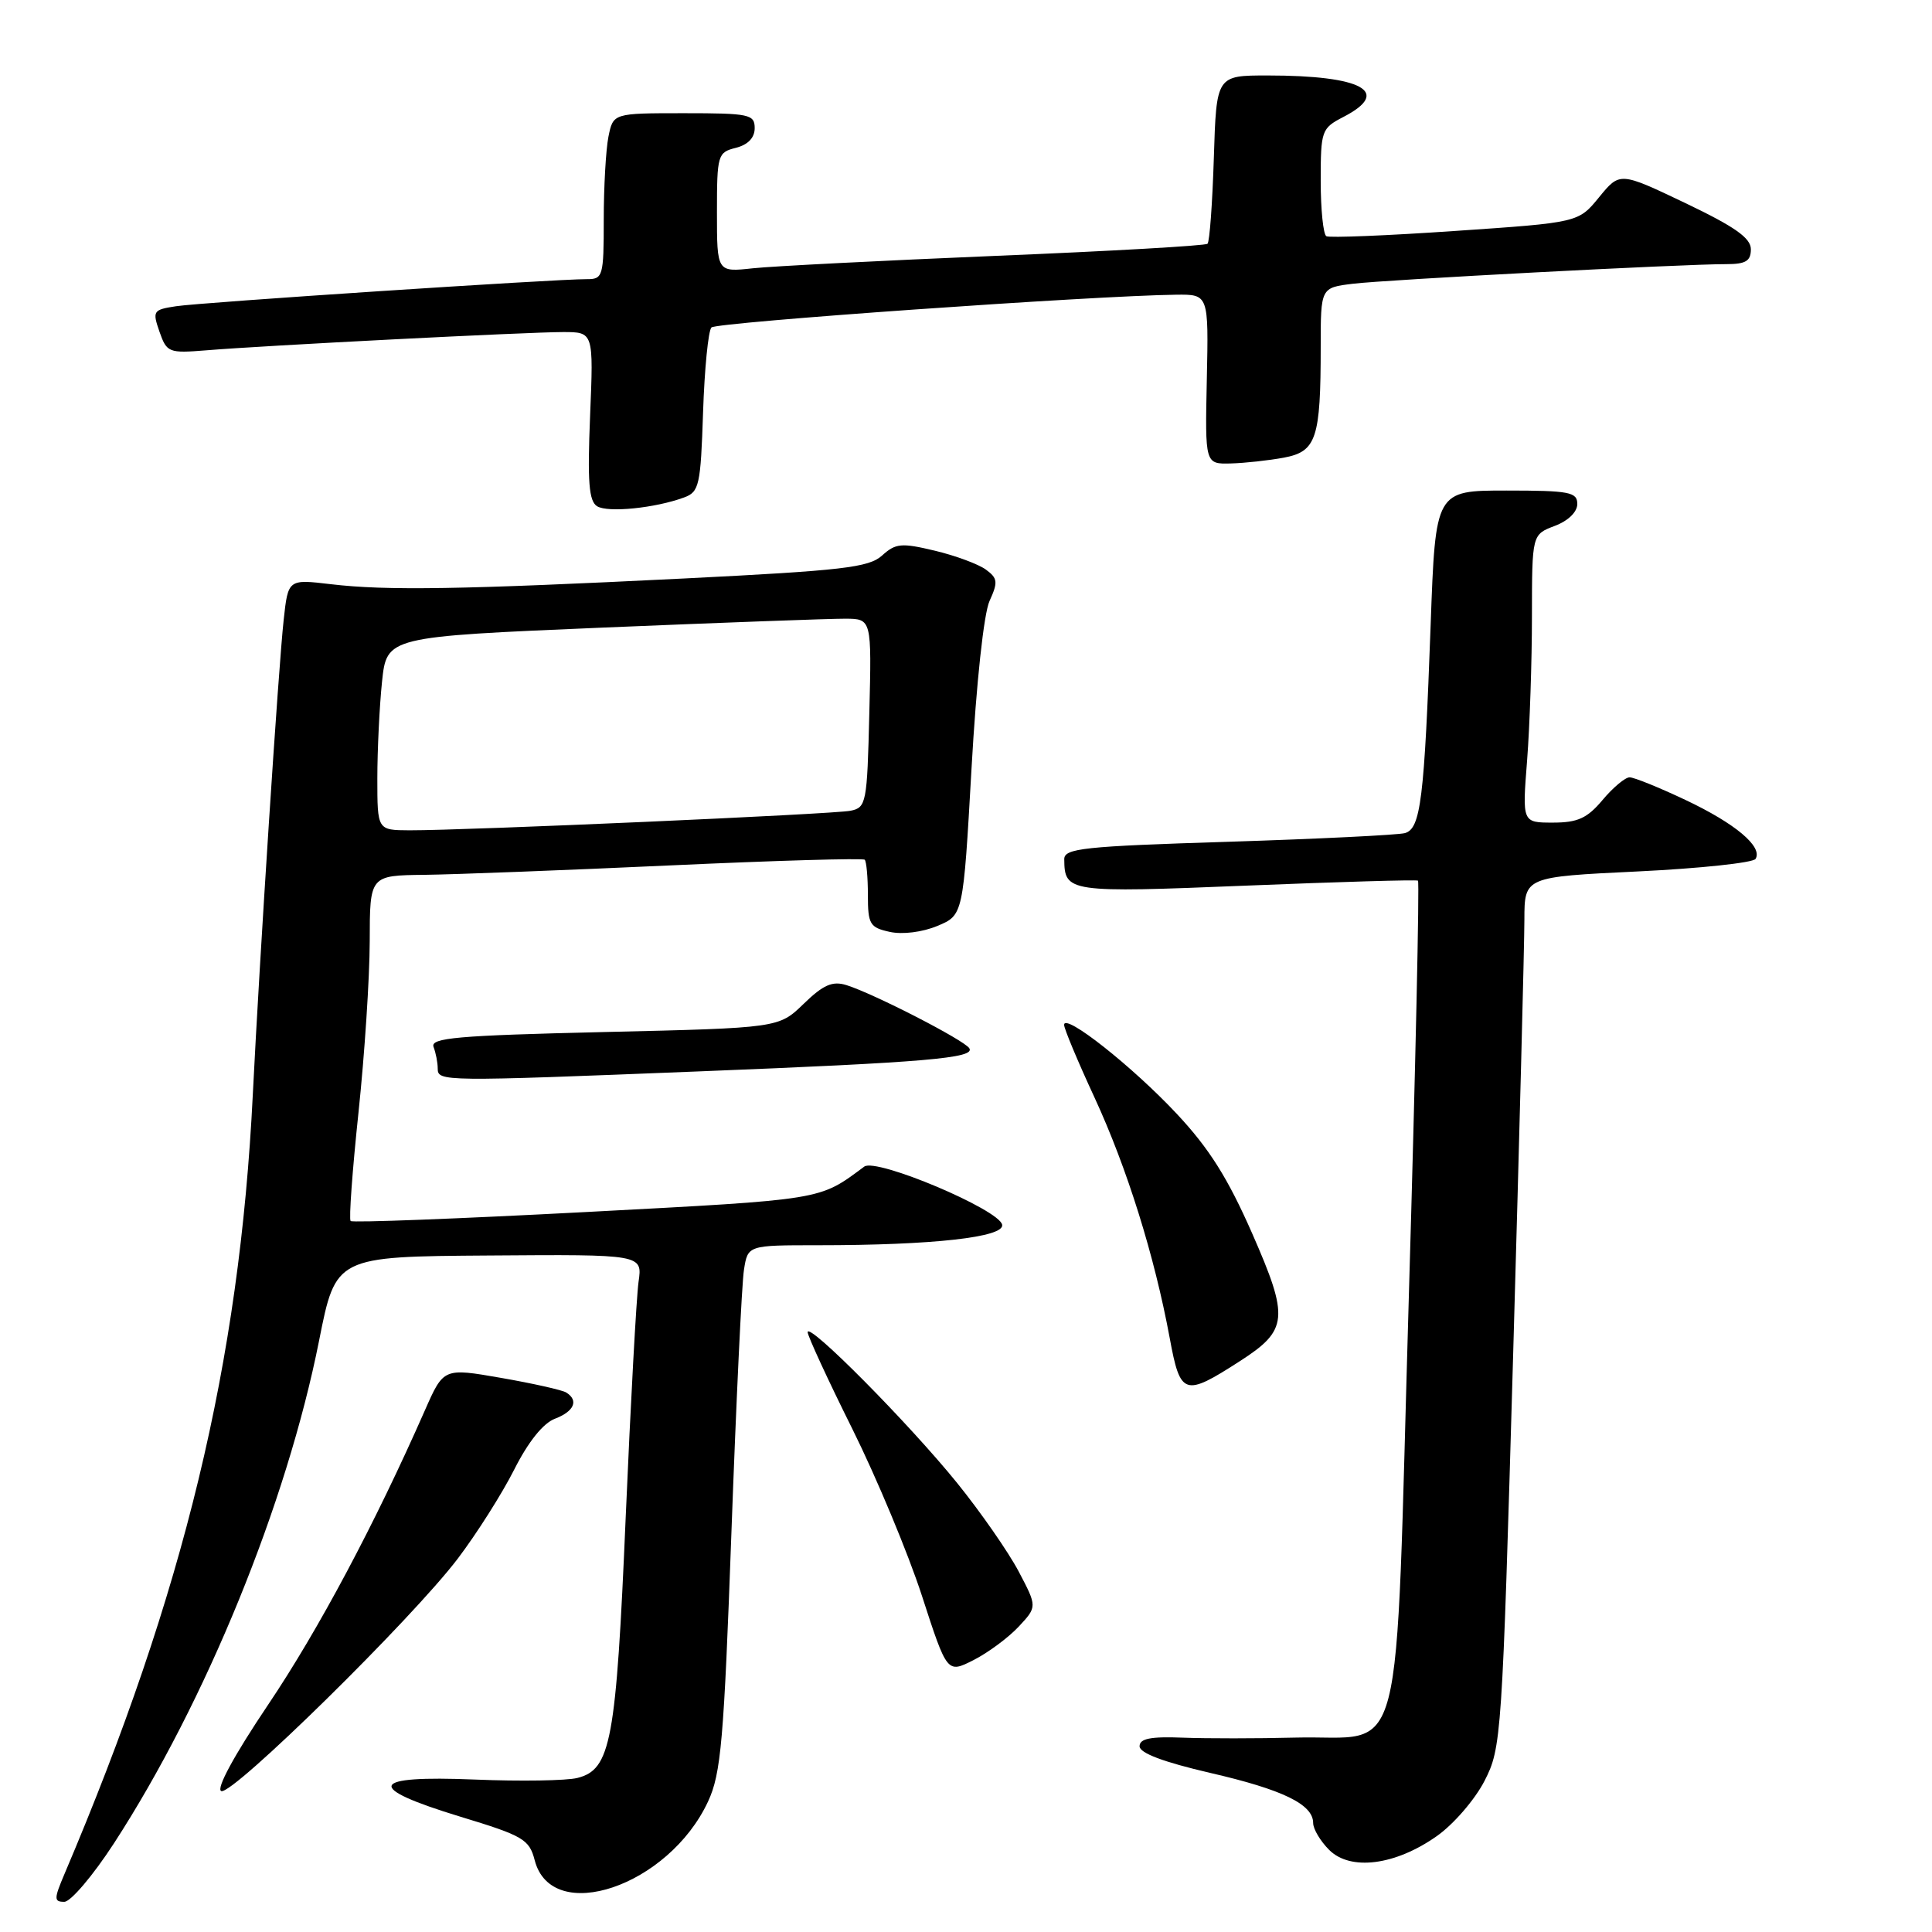 <?xml version="1.0" encoding="UTF-8" standalone="no"?>
<!DOCTYPE svg PUBLIC "-//W3C//DTD SVG 1.1//EN" "http://www.w3.org/Graphics/SVG/1.1/DTD/svg11.dtd" >
<svg xmlns="http://www.w3.org/2000/svg" xmlns:xlink="http://www.w3.org/1999/xlink" version="1.1" viewBox="0 0 256 256">
 <g >
 <path fill="currentColor"
d=" M 15.10 244.25 C 27.26 225.52 37.99 199.24 42.28 177.64 C 44.49 166.50 44.49 166.50 64.82 166.36 C 85.14 166.21 85.14 166.21 84.61 169.86 C 84.33 171.86 83.56 185.88 82.91 201.00 C 81.64 230.78 80.95 234.47 76.50 235.59 C 75.05 235.95 68.94 236.05 62.93 235.80 C 48.85 235.22 48.23 236.83 61.03 240.73 C 69.33 243.25 70.13 243.72 70.85 246.49 C 73.10 255.19 88.59 249.95 93.82 238.71 C 95.54 235.01 95.92 230.67 96.92 203.00 C 97.55 185.68 98.29 170.04 98.58 168.25 C 99.09 165.00 99.09 165.00 108.39 165.00 C 123.61 165.00 133.14 163.94 132.79 162.28 C 132.38 160.26 116.11 153.40 114.52 154.58 C 108.48 159.06 109.36 158.92 77.65 160.60 C 60.73 161.49 46.70 162.03 46.46 161.79 C 46.22 161.55 46.69 155.09 47.50 147.43 C 48.31 139.77 48.98 129.56 48.99 124.75 C 49.00 116.00 49.00 116.00 56.25 115.92 C 60.24 115.87 74.90 115.31 88.83 114.67 C 102.77 114.03 114.36 113.69 114.58 113.92 C 114.81 114.15 115.00 116.25 115.00 118.59 C 115.00 122.47 115.25 122.90 117.90 123.48 C 119.58 123.85 122.22 123.52 124.21 122.69 C 127.63 121.26 127.63 121.26 128.73 101.86 C 129.37 90.48 130.36 81.29 131.12 79.63 C 132.26 77.13 132.20 76.62 130.63 75.47 C 129.64 74.75 126.60 73.62 123.87 72.97 C 119.44 71.91 118.68 71.98 116.88 73.61 C 115.12 75.20 111.66 75.60 90.68 76.65 C 61.10 78.12 51.18 78.28 43.84 77.41 C 38.18 76.74 38.18 76.74 37.59 82.12 C 36.90 88.39 34.40 126.88 33.50 145.00 C 31.74 180.61 24.40 211.00 8.57 248.25 C 7.14 251.61 7.13 252.00 8.52 252.00 C 9.37 252.00 12.33 248.51 15.10 244.25 Z  M 190.36 243.31 C 192.58 241.76 195.43 238.46 196.70 235.99 C 198.95 231.60 199.04 230.38 200.50 179.50 C 201.32 150.90 201.99 124.96 201.99 121.85 C 202.00 116.19 202.00 116.19 217.02 115.47 C 225.28 115.07 232.30 114.32 232.62 113.81 C 233.61 112.20 229.94 109.12 223.34 106.00 C 219.85 104.35 216.52 103.00 215.93 103.00 C 215.35 103.00 213.73 104.35 212.35 106.00 C 210.31 108.43 209.05 109.00 205.76 109.00 C 201.70 109.00 201.70 109.00 202.35 100.75 C 202.70 96.21 202.99 87.62 202.99 81.66 C 203.00 70.83 203.00 70.83 206.00 69.69 C 207.79 69.02 209.00 67.84 209.00 66.78 C 209.00 65.20 207.95 65.00 199.61 65.00 C 190.21 65.00 190.21 65.00 189.57 82.75 C 188.73 105.92 188.25 109.80 186.16 110.39 C 185.25 110.64 174.71 111.16 162.75 111.54 C 143.53 112.14 141.00 112.41 141.02 113.86 C 141.06 118.24 141.53 118.31 165.14 117.35 C 177.44 116.85 187.67 116.55 187.89 116.69 C 188.10 116.83 187.56 141.59 186.68 171.72 C 184.80 236.05 186.39 229.85 171.64 230.24 C 166.61 230.37 159.91 230.37 156.75 230.25 C 152.45 230.08 151.00 230.37 151.00 231.39 C 151.00 232.29 154.16 233.48 160.32 234.91 C 170.00 237.14 174.00 239.09 174.00 241.56 C 174.00 242.35 174.95 243.95 176.12 245.12 C 178.93 247.93 184.86 247.18 190.36 243.31 Z  M 60.67 206.51 C 63.17 203.21 66.53 197.91 68.14 194.72 C 69.99 191.05 71.97 188.58 73.53 187.99 C 76.09 187.01 76.71 185.56 75.02 184.51 C 74.48 184.18 70.60 183.31 66.41 182.58 C 58.78 181.25 58.78 181.25 56.30 186.88 C 49.64 202.00 42.20 215.97 35.51 225.91 C 31.00 232.62 28.60 237.05 29.32 237.33 C 30.81 237.89 54.61 214.50 60.67 206.51 Z  M 134.97 215.55 C 137.44 212.90 137.44 212.90 134.97 208.21 C 133.61 205.64 129.95 200.37 126.83 196.51 C 120.44 188.61 106.99 175.04 107.02 176.53 C 107.04 177.06 109.70 182.84 112.95 189.36 C 116.19 195.89 120.34 205.84 122.17 211.48 C 125.50 221.74 125.50 221.74 129.00 219.97 C 130.93 218.99 133.61 217.00 134.97 215.55 Z  M 164.29 180.36 C 170.69 176.24 170.84 174.65 165.93 163.46 C 162.71 156.13 160.23 152.18 155.94 147.60 C 150.07 141.32 141.00 134.16 141.00 135.80 C 141.00 136.31 142.81 140.64 145.03 145.43 C 149.35 154.79 152.97 166.38 154.99 177.28 C 156.40 184.94 156.92 185.11 164.29 180.36 Z  M 92.50 141.97 C 122.71 140.77 129.25 140.21 128.44 138.90 C 127.78 137.83 115.75 131.65 112.15 130.53 C 110.30 129.96 109.10 130.48 106.49 133.01 C 103.19 136.21 103.19 136.21 80.04 136.75 C 60.53 137.21 56.99 137.52 57.45 138.73 C 57.75 139.52 58.00 140.80 58.00 141.58 C 58.00 143.32 58.56 143.32 92.50 141.97 Z  M 90.66 65.91 C 92.65 65.18 92.84 64.30 93.16 54.64 C 93.35 48.88 93.85 43.82 94.27 43.39 C 94.96 42.70 144.93 39.18 155.83 39.05 C 160.15 39.00 160.15 39.00 159.91 50.25 C 159.67 61.50 159.67 61.50 163.09 61.41 C 164.96 61.36 168.13 61.01 170.13 60.64 C 174.43 59.83 175.00 58.11 175.00 45.94 C 175.00 38.12 175.00 38.12 179.25 37.60 C 183.64 37.06 222.99 34.99 228.75 35.00 C 231.32 35.00 232.00 34.59 232.00 33.03 C 232.00 31.54 229.89 30.05 223.32 26.91 C 214.64 22.77 214.64 22.77 211.89 26.13 C 209.15 29.49 209.15 29.49 192.83 30.60 C 183.85 31.22 176.16 31.53 175.75 31.30 C 175.34 31.07 175.00 27.77 175.00 23.97 C 175.00 17.29 175.11 17.00 178.00 15.50 C 184.47 12.16 180.53 10.00 167.96 10.00 C 161.18 10.00 161.18 10.00 160.84 20.92 C 160.65 26.92 160.28 32.05 160.00 32.30 C 159.72 32.56 147.12 33.28 132.00 33.90 C 116.88 34.53 102.36 35.27 99.75 35.55 C 95.00 36.07 95.00 36.07 95.00 28.14 C 95.00 20.52 95.10 20.19 97.50 19.59 C 99.11 19.18 100.00 18.26 100.00 16.98 C 100.00 15.15 99.30 15.00 90.62 15.00 C 81.25 15.00 81.25 15.00 80.62 18.12 C 80.28 19.84 80.00 24.79 80.00 29.12 C 80.00 36.63 79.89 37.00 77.75 36.99 C 73.68 36.97 26.57 40.07 23.31 40.58 C 20.28 41.04 20.18 41.21 21.13 43.95 C 22.10 46.72 22.36 46.82 27.32 46.42 C 35.02 45.78 69.95 44.00 74.61 44.00 C 78.65 44.00 78.65 44.00 78.19 55.11 C 77.83 63.86 78.03 66.40 79.12 67.08 C 80.54 67.96 86.83 67.33 90.66 65.91 Z  M 50.00 103.15 C 50.00 99.38 50.28 93.61 50.62 90.33 C 51.25 84.37 51.25 84.37 79.87 83.16 C 95.62 82.50 110.08 81.97 112.00 81.98 C 115.50 82.00 115.50 82.00 115.19 94.49 C 114.90 106.44 114.79 107.01 112.69 107.43 C 110.41 107.89 61.71 110.04 54.25 110.02 C 50.00 110.00 50.00 110.00 50.00 103.15 Z "/>
</g>
</svg>